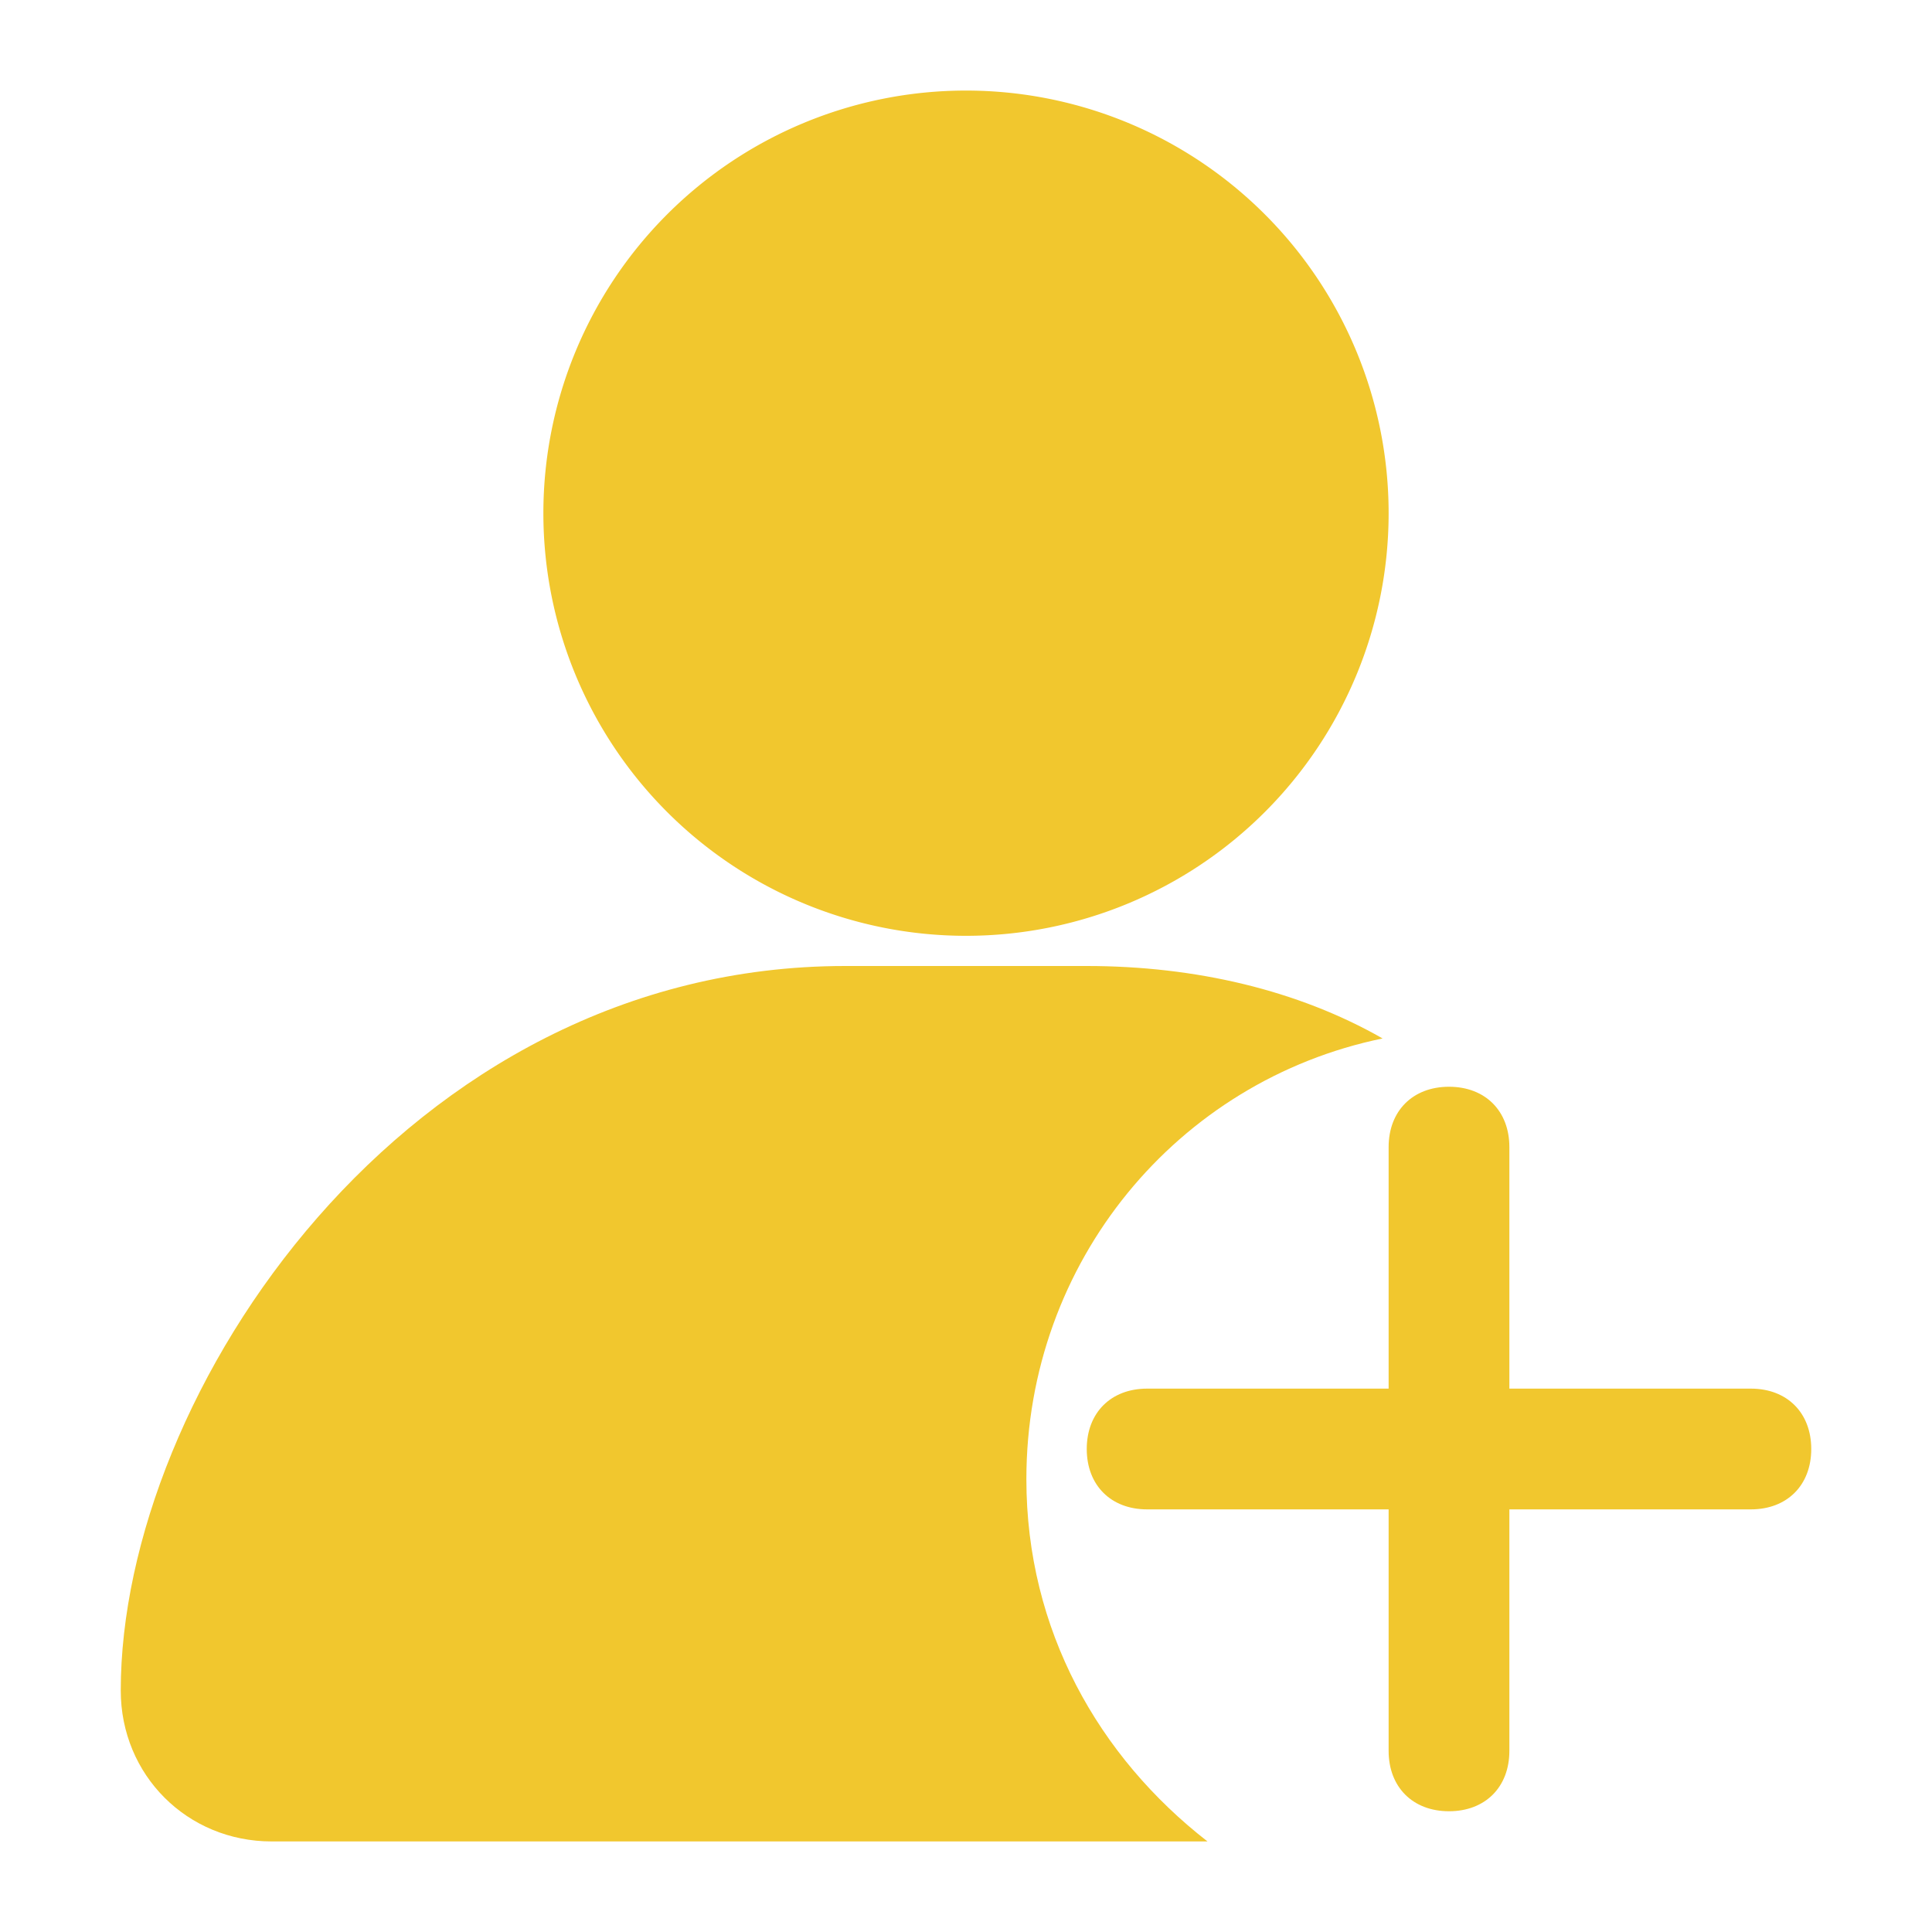 <?xml version="1.0" standalone="no"?><!DOCTYPE svg PUBLIC "-//W3C//DTD SVG 1.1//EN" "http://www.w3.org/Graphics/SVG/1.1/DTD/svg11.dtd"><svg t="1607314434761" class="icon" viewBox="0 0 1024 1024" version="1.1" xmlns="http://www.w3.org/2000/svg" p-id="1026" xmlns:xlink="http://www.w3.org/1999/xlink" width="200" height="200"><defs><style type="text/css"></style></defs><path d="M544 784c0-115.2 80-211.2 188.8-233.6-44.8-25.6-99.2-38.4-156.8-38.4h-128C214.4 512 64 739.2 64 896c0 44.8 35.2 80 80 80H640c-57.6-44.8-96-112-96-192z" p-id="1027" fill="#F1C72E"></path><path d="M512 272m-224 0a224 224 0 1 0 448 0 224 224 0 1 0-448 0Z" p-id="1028" fill="#F1C72E"></path><path d="M928 736h-128v-128c0-19.2-12.8-32-32-32s-32 12.8-32 32v128h-128c-19.2 0-32 12.8-32 32s12.8 32 32 32h128v128c0 19.2 12.8 32 32 32s32-12.8 32-32v-128h128c19.2 0 32-12.8 32-32s-12.8-32-32-32z" p-id="1029" fill="#F1C72E"></path></svg>
